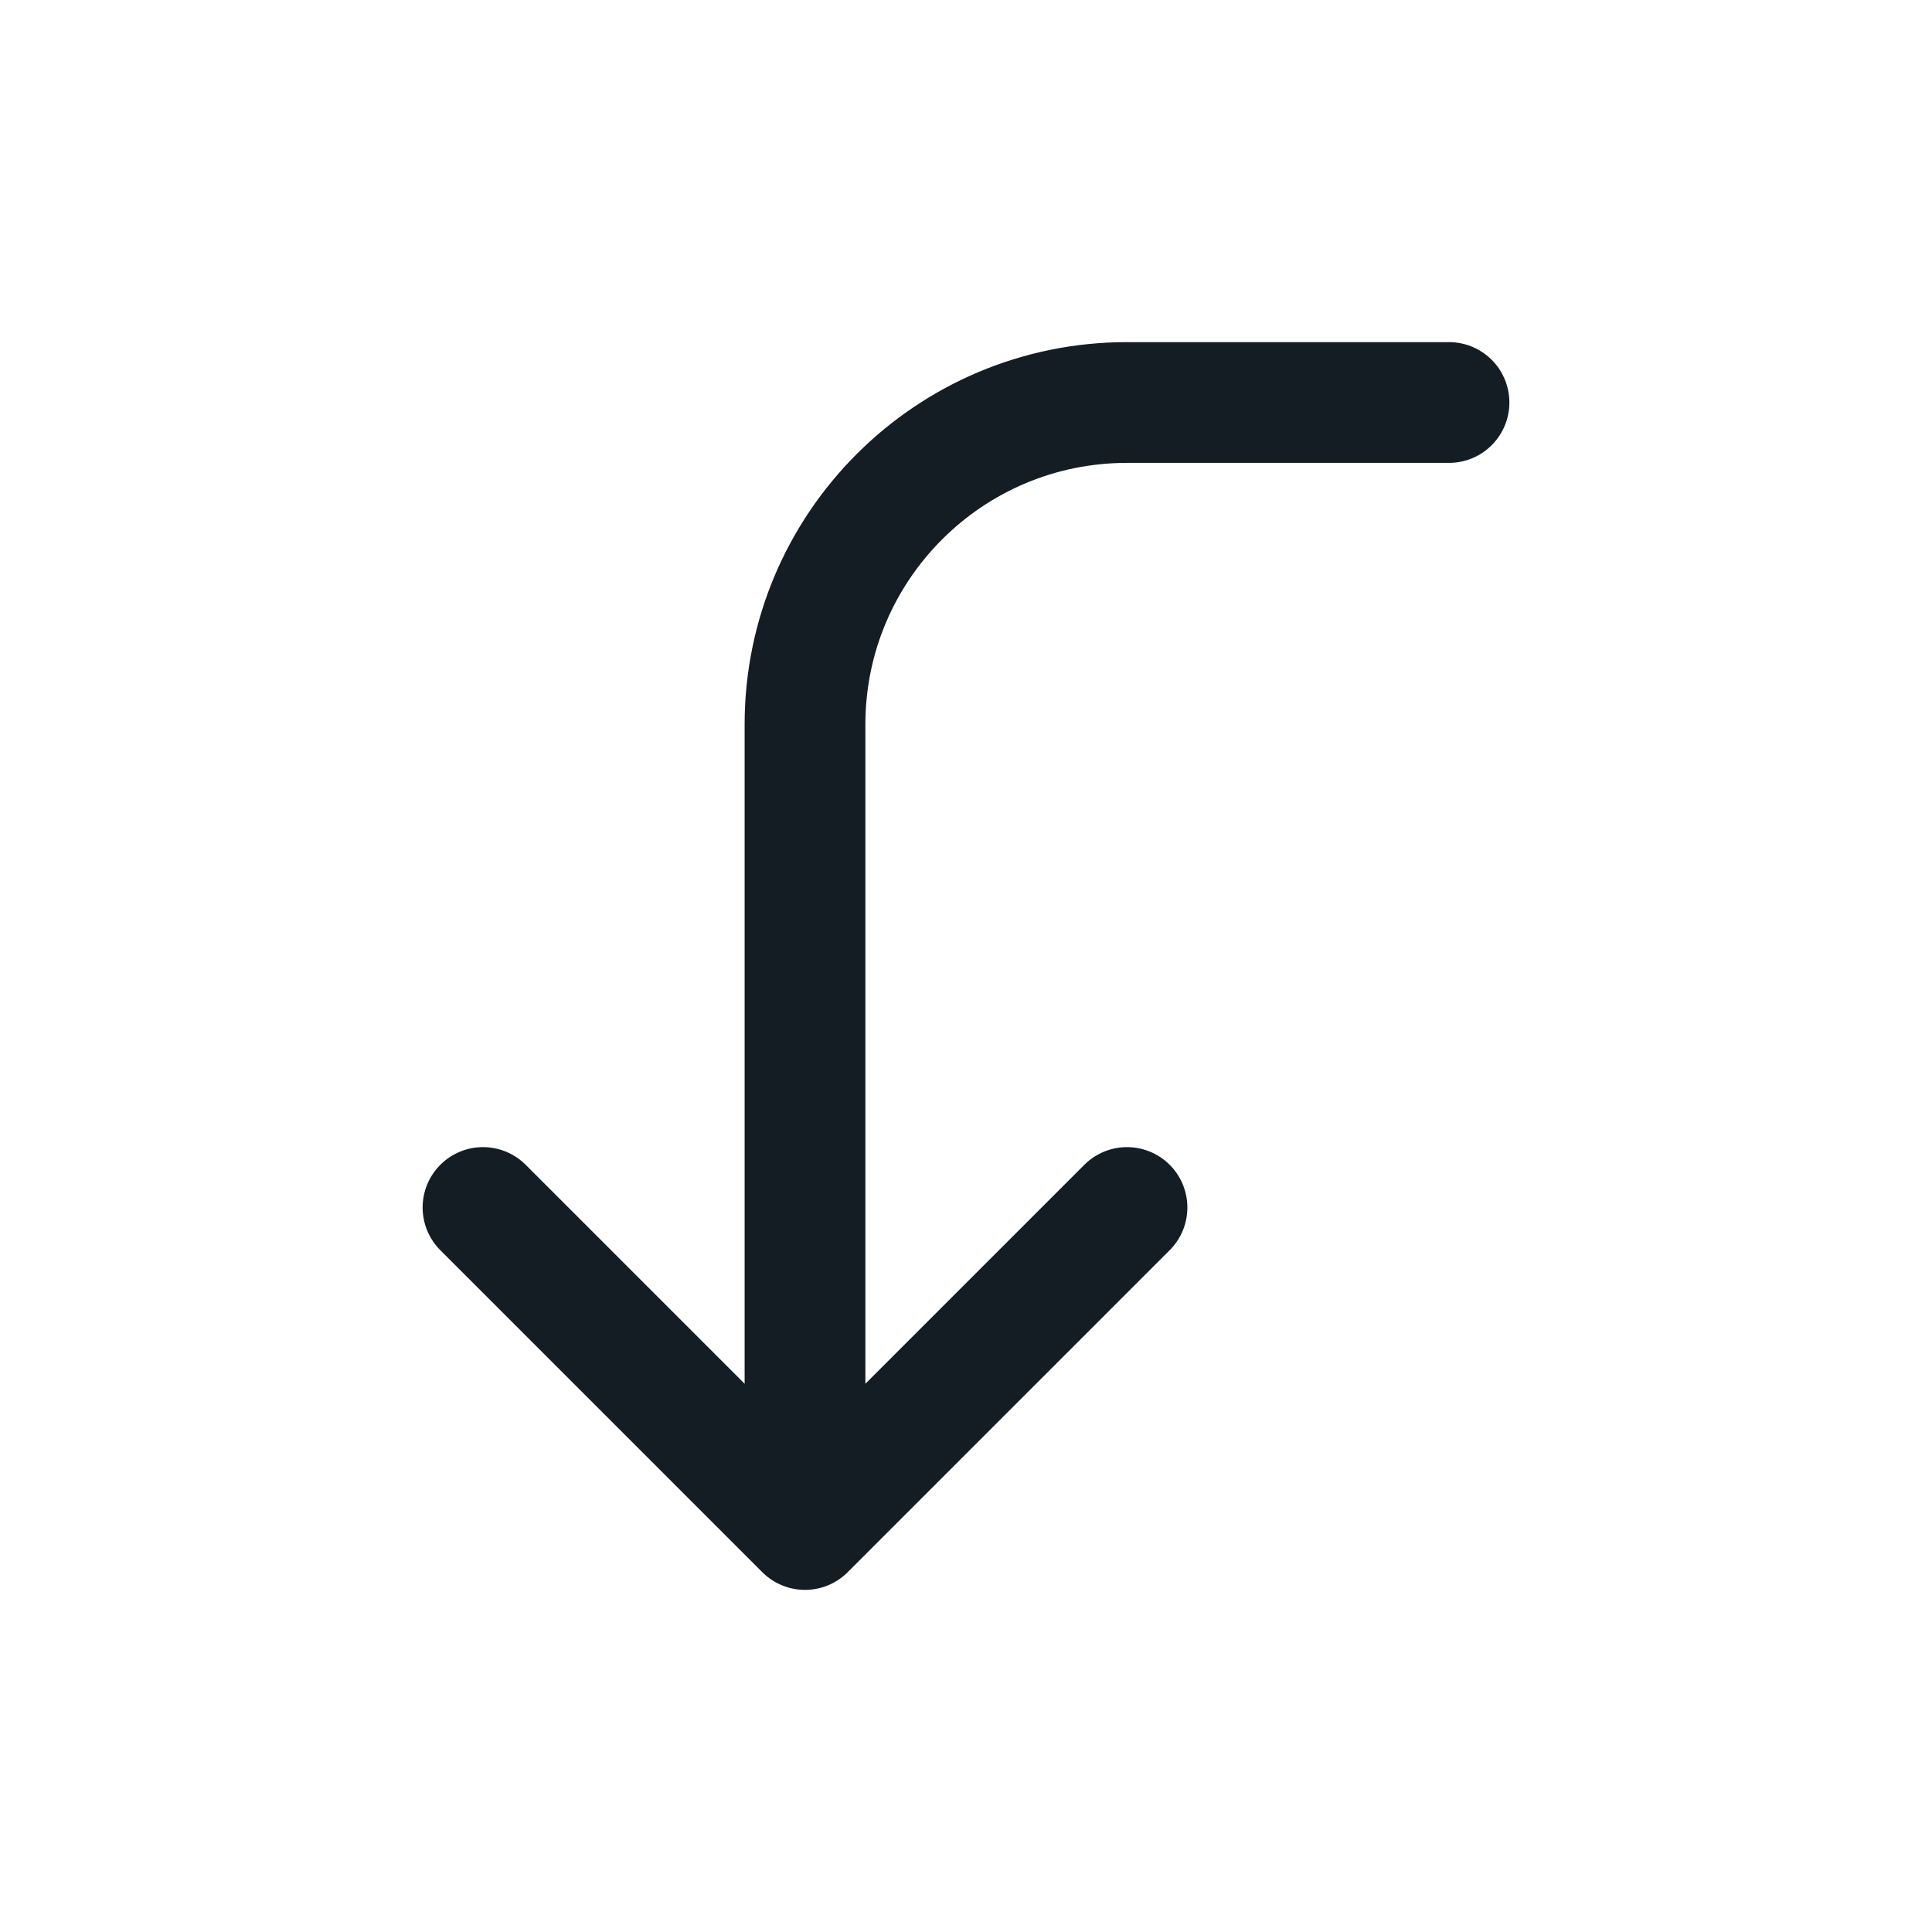 <svg width="24" height="24" viewBox="0 0 24 24" fill="none" xmlns="http://www.w3.org/2000/svg">
<path d="M18 5L14 5C11.791 5 10 6.791 10 9L10 19M10 19L6 15M10 19L14 15" stroke="#141C24" stroke-width="1.5" stroke-linecap="round" stroke-linejoin="round"/>
</svg>
